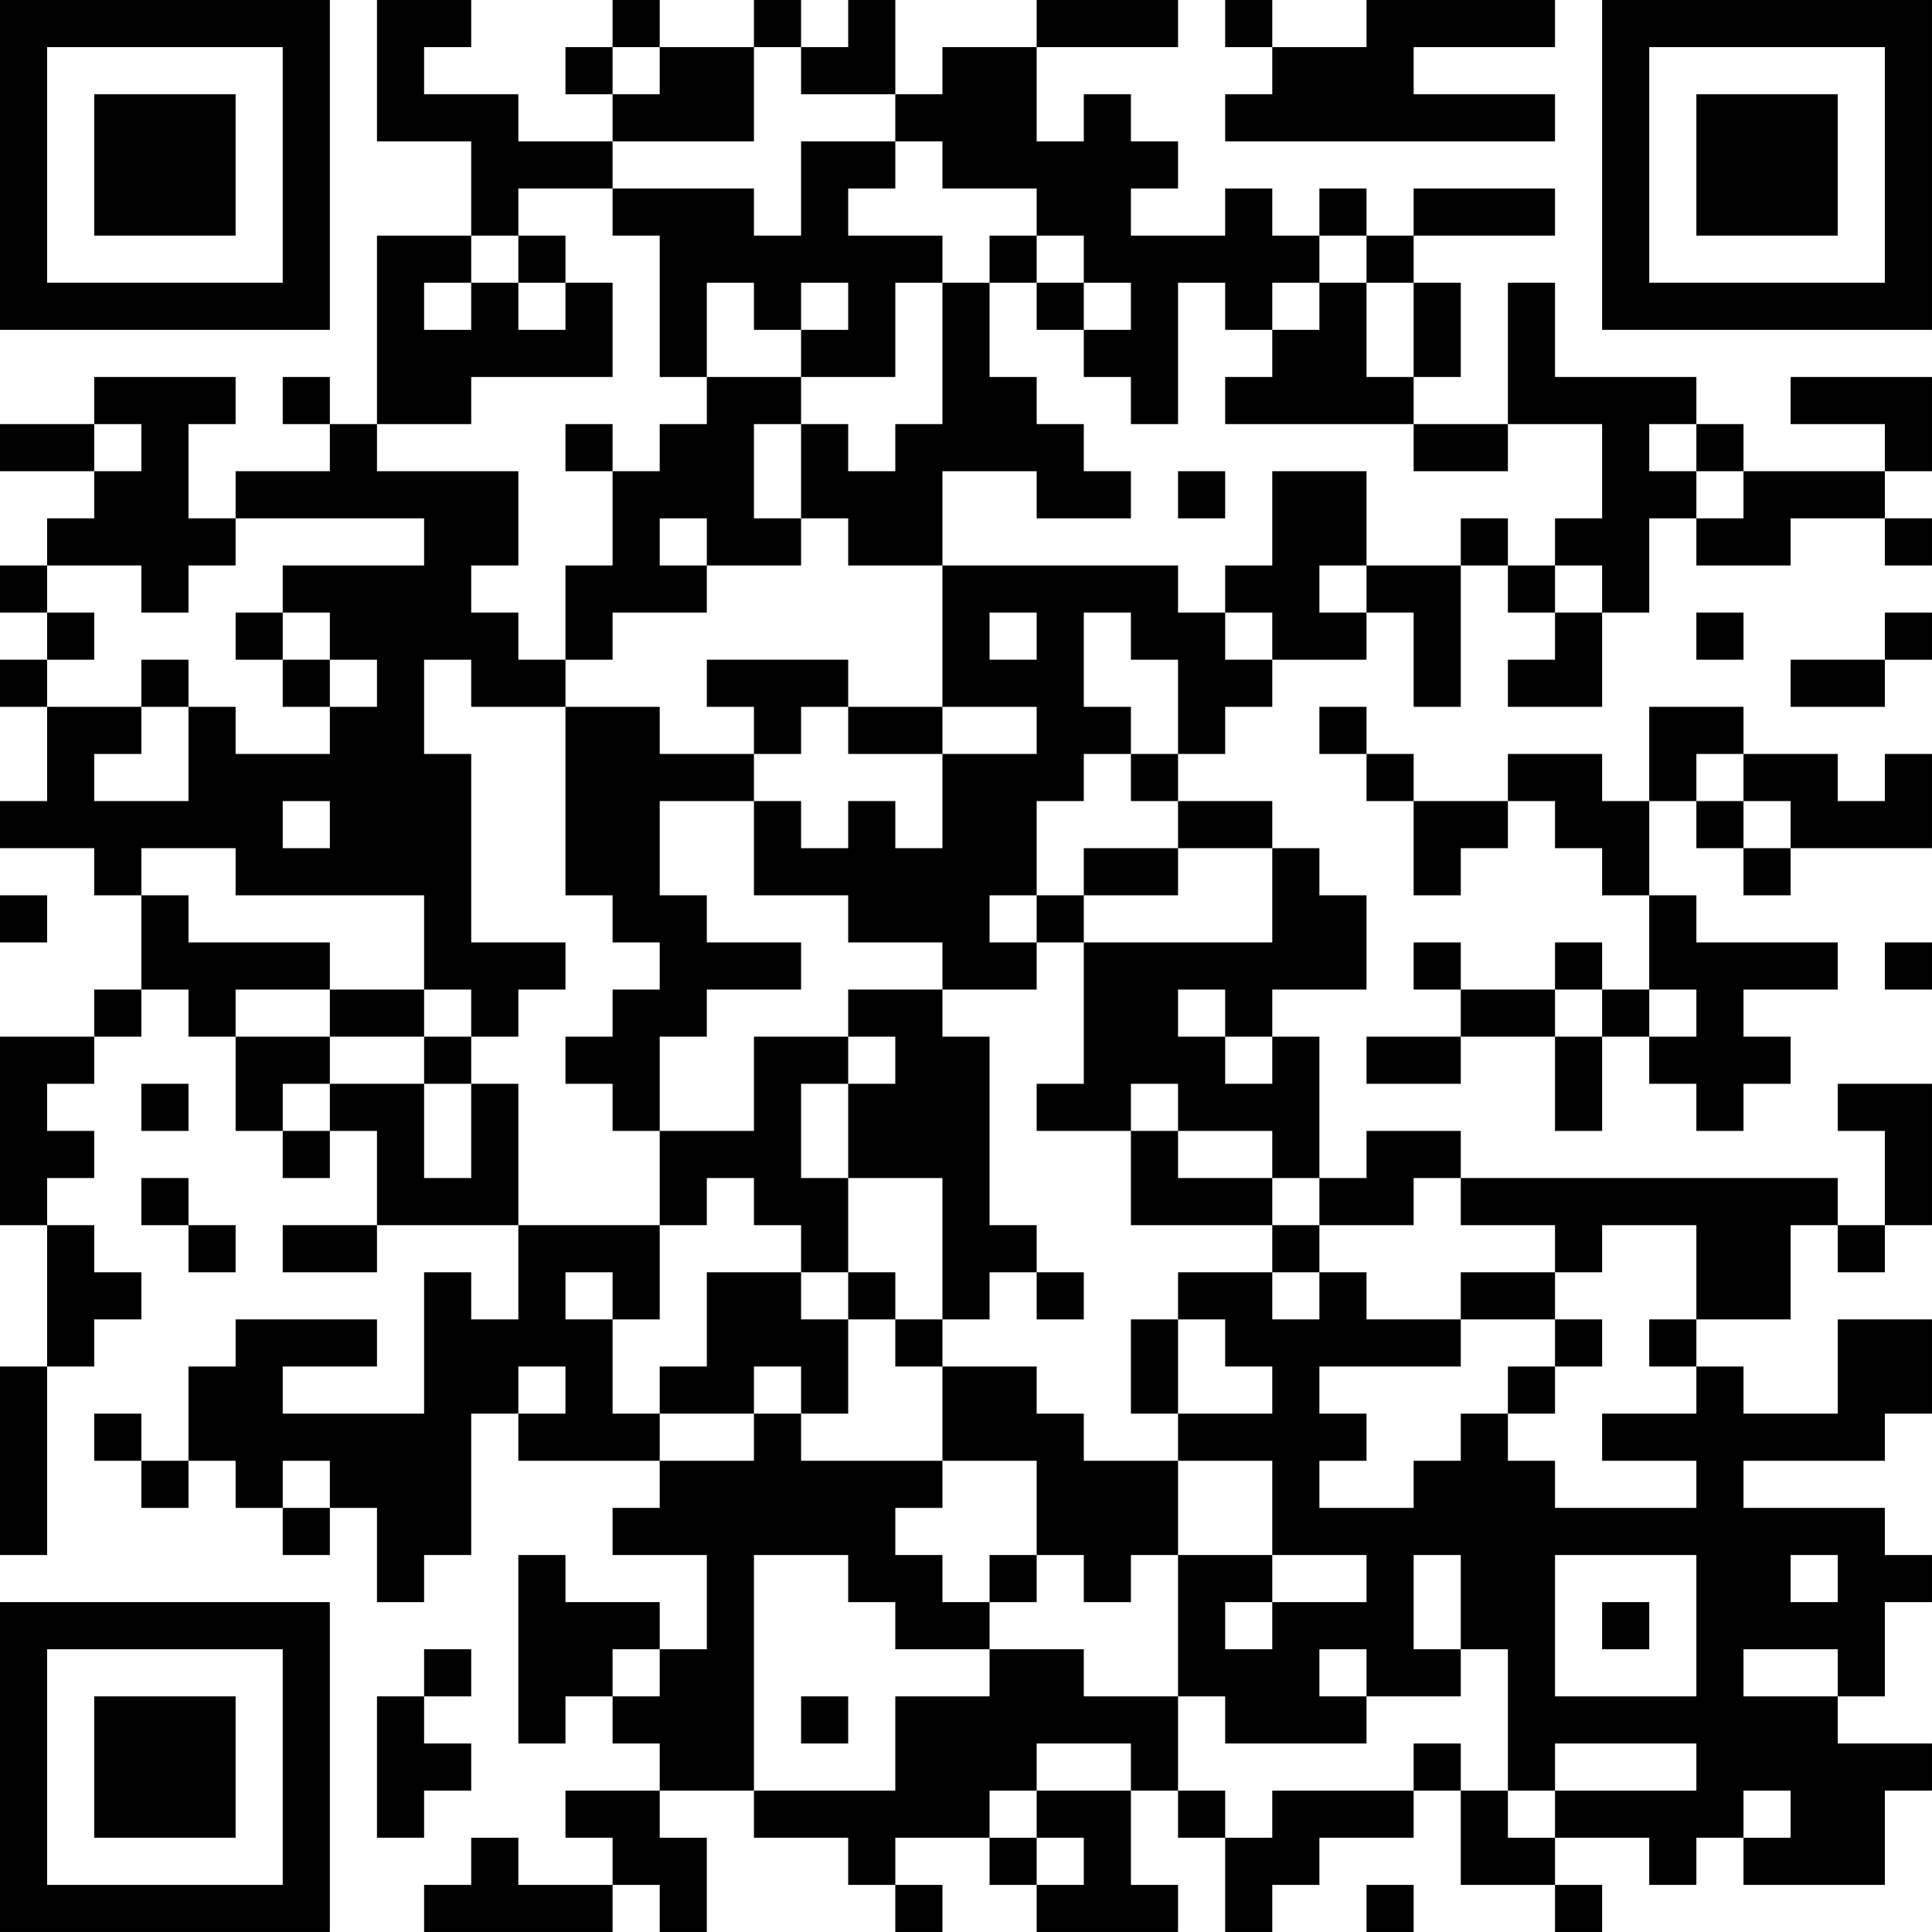 <?xml version="1.0" encoding="UTF-8"?>
<svg xmlns="http://www.w3.org/2000/svg" version="1.1" width="200" height="200" viewBox="0 0 200 200"><rect x="0" y="0" width="200" height="200" fill="#ffffff"/><g transform="scale(4.878)"><g transform="translate(0,0)"><path fill-rule="evenodd" d="M8 0L8 3L10 3L10 5L8 5L8 9L7 9L7 8L6 8L6 9L7 9L7 10L5 10L5 11L4 11L4 9L5 9L5 8L2 8L2 9L0 9L0 10L2 10L2 11L1 11L1 12L0 12L0 13L1 13L1 14L0 14L0 15L1 15L1 17L0 17L0 18L2 18L2 19L3 19L3 21L2 21L2 22L0 22L0 26L1 26L1 29L0 29L0 33L1 33L1 29L2 29L2 28L3 28L3 27L2 27L2 26L1 26L1 25L2 25L2 24L1 24L1 23L2 23L2 22L3 22L3 21L4 21L4 22L5 22L5 24L6 24L6 25L7 25L7 24L8 24L8 26L6 26L6 27L8 27L8 26L11 26L11 28L10 28L10 27L9 27L9 30L6 30L6 29L8 29L8 28L5 28L5 29L4 29L4 31L3 31L3 30L2 30L2 31L3 31L3 32L4 32L4 31L5 31L5 32L6 32L6 33L7 33L7 32L8 32L8 34L9 34L9 33L10 33L10 30L11 30L11 31L14 31L14 32L13 32L13 33L15 33L15 35L14 35L14 34L12 34L12 33L11 33L11 37L12 37L12 36L13 36L13 37L14 37L14 38L12 38L12 39L13 39L13 40L11 40L11 39L10 39L10 40L9 40L9 41L13 41L13 40L14 40L14 41L15 41L15 39L14 39L14 38L16 38L16 39L18 39L18 40L19 40L19 41L20 41L20 40L19 40L19 39L21 39L21 40L22 40L22 41L25 41L25 40L24 40L24 38L25 38L25 39L26 39L26 41L27 41L27 40L28 40L28 39L30 39L30 38L31 38L31 40L33 40L33 41L34 41L34 40L33 40L33 39L35 39L35 40L36 40L36 39L37 39L37 40L40 40L40 38L41 38L41 37L39 37L39 36L40 36L40 34L41 34L41 33L40 33L40 32L37 32L37 31L40 31L40 30L41 30L41 28L39 28L39 30L37 30L37 29L36 29L36 28L38 28L38 26L39 26L39 27L40 27L40 26L41 26L41 23L39 23L39 24L40 24L40 26L39 26L39 25L31 25L31 24L29 24L29 25L28 25L28 22L27 22L27 21L29 21L29 19L28 19L28 18L27 18L27 17L25 17L25 16L26 16L26 15L27 15L27 14L29 14L29 13L30 13L30 15L31 15L31 12L32 12L32 13L33 13L33 14L32 14L32 15L34 15L34 13L35 13L35 11L36 11L36 12L38 12L38 11L40 11L40 12L41 12L41 11L40 11L40 10L41 10L41 8L38 8L38 9L40 9L40 10L37 10L37 9L36 9L36 8L33 8L33 6L32 6L32 9L30 9L30 8L31 8L31 6L30 6L30 5L33 5L33 4L30 4L30 5L29 5L29 4L28 4L28 5L27 5L27 4L26 4L26 5L24 5L24 4L25 4L25 3L24 3L24 2L23 2L23 3L22 3L22 1L25 1L25 0L22 0L22 1L20 1L20 2L19 2L19 0L18 0L18 1L17 1L17 0L16 0L16 1L14 1L14 0L13 0L13 1L12 1L12 2L13 2L13 3L11 3L11 2L9 2L9 1L10 1L10 0ZM26 0L26 1L27 1L27 2L26 2L26 3L33 3L33 2L30 2L30 1L33 1L33 0L29 0L29 1L27 1L27 0ZM13 1L13 2L14 2L14 1ZM16 1L16 3L13 3L13 4L11 4L11 5L10 5L10 6L9 6L9 7L10 7L10 6L11 6L11 7L12 7L12 6L13 6L13 8L10 8L10 9L8 9L8 10L11 10L11 12L10 12L10 13L11 13L11 14L12 14L12 15L10 15L10 14L9 14L9 16L10 16L10 20L12 20L12 21L11 21L11 22L10 22L10 21L9 21L9 19L5 19L5 18L3 18L3 19L4 19L4 20L7 20L7 21L5 21L5 22L7 22L7 23L6 23L6 24L7 24L7 23L9 23L9 25L10 25L10 23L11 23L11 26L14 26L14 28L13 28L13 27L12 27L12 28L13 28L13 30L14 30L14 31L16 31L16 30L17 30L17 31L20 31L20 32L19 32L19 33L20 33L20 34L21 34L21 35L19 35L19 34L18 34L18 33L16 33L16 38L19 38L19 36L21 36L21 35L23 35L23 36L25 36L25 38L26 38L26 39L27 39L27 38L30 38L30 37L31 37L31 38L32 38L32 39L33 39L33 38L36 38L36 37L33 37L33 38L32 38L32 35L31 35L31 33L30 33L30 35L31 35L31 36L29 36L29 35L28 35L28 36L29 36L29 37L26 37L26 36L25 36L25 33L27 33L27 34L26 34L26 35L27 35L27 34L29 34L29 33L27 33L27 31L25 31L25 30L27 30L27 29L26 29L26 28L25 28L25 27L27 27L27 28L28 28L28 27L29 27L29 28L31 28L31 29L28 29L28 30L29 30L29 31L28 31L28 32L30 32L30 31L31 31L31 30L32 30L32 31L33 31L33 32L36 32L36 31L34 31L34 30L36 30L36 29L35 29L35 28L36 28L36 26L34 26L34 27L33 27L33 26L31 26L31 25L30 25L30 26L28 26L28 25L27 25L27 24L25 24L25 23L24 23L24 24L22 24L22 23L23 23L23 20L27 20L27 18L25 18L25 17L24 17L24 16L25 16L25 14L24 14L24 13L23 13L23 15L24 15L24 16L23 16L23 17L22 17L22 19L21 19L21 20L22 20L22 21L20 21L20 20L18 20L18 19L16 19L16 17L17 17L17 18L18 18L18 17L19 17L19 18L20 18L20 16L22 16L22 15L20 15L20 12L25 12L25 13L26 13L26 14L27 14L27 13L26 13L26 12L27 12L27 10L29 10L29 12L28 12L28 13L29 13L29 12L31 12L31 11L32 11L32 12L33 12L33 13L34 13L34 12L33 12L33 11L34 11L34 9L32 9L32 10L30 10L30 9L26 9L26 8L27 8L27 7L28 7L28 6L29 6L29 8L30 8L30 6L29 6L29 5L28 5L28 6L27 6L27 7L26 7L26 6L25 6L25 9L24 9L24 8L23 8L23 7L24 7L24 6L23 6L23 5L22 5L22 4L20 4L20 3L19 3L19 2L17 2L17 1ZM17 3L17 5L16 5L16 4L13 4L13 5L14 5L14 8L15 8L15 9L14 9L14 10L13 10L13 9L12 9L12 10L13 10L13 12L12 12L12 14L13 14L13 13L15 13L15 12L17 12L17 11L18 11L18 12L20 12L20 10L22 10L22 11L24 11L24 10L23 10L23 9L22 9L22 8L21 8L21 6L22 6L22 7L23 7L23 6L22 6L22 5L21 5L21 6L20 6L20 5L18 5L18 4L19 4L19 3ZM11 5L11 6L12 6L12 5ZM15 6L15 8L17 8L17 9L16 9L16 11L17 11L17 9L18 9L18 10L19 10L19 9L20 9L20 6L19 6L19 8L17 8L17 7L18 7L18 6L17 6L17 7L16 7L16 6ZM2 9L2 10L3 10L3 9ZM35 9L35 10L36 10L36 11L37 11L37 10L36 10L36 9ZM25 10L25 11L26 11L26 10ZM5 11L5 12L4 12L4 13L3 13L3 12L1 12L1 13L2 13L2 14L1 14L1 15L3 15L3 16L2 16L2 17L4 17L4 15L5 15L5 16L7 16L7 15L8 15L8 14L7 14L7 13L6 13L6 12L9 12L9 11ZM14 11L14 12L15 12L15 11ZM5 13L5 14L6 14L6 15L7 15L7 14L6 14L6 13ZM21 13L21 14L22 14L22 13ZM36 13L36 14L37 14L37 13ZM40 13L40 14L38 14L38 15L40 15L40 14L41 14L41 13ZM3 14L3 15L4 15L4 14ZM15 14L15 15L16 15L16 16L14 16L14 15L12 15L12 19L13 19L13 20L14 20L14 21L13 21L13 22L12 22L12 23L13 23L13 24L14 24L14 26L15 26L15 25L16 25L16 26L17 26L17 27L15 27L15 29L14 29L14 30L16 30L16 29L17 29L17 30L18 30L18 28L19 28L19 29L20 29L20 31L22 31L22 33L21 33L21 34L22 34L22 33L23 33L23 34L24 34L24 33L25 33L25 31L23 31L23 30L22 30L22 29L20 29L20 28L21 28L21 27L22 27L22 28L23 28L23 27L22 27L22 26L21 26L21 22L20 22L20 21L18 21L18 22L16 22L16 24L14 24L14 22L15 22L15 21L17 21L17 20L15 20L15 19L14 19L14 17L16 17L16 16L17 16L17 15L18 15L18 16L20 16L20 15L18 15L18 14ZM28 15L28 16L29 16L29 17L30 17L30 19L31 19L31 18L32 18L32 17L33 17L33 18L34 18L34 19L35 19L35 21L34 21L34 20L33 20L33 21L31 21L31 20L30 20L30 21L31 21L31 22L29 22L29 23L31 23L31 22L33 22L33 24L34 24L34 22L35 22L35 23L36 23L36 24L37 24L37 23L38 23L38 22L37 22L37 21L39 21L39 20L36 20L36 19L35 19L35 17L36 17L36 18L37 18L37 19L38 19L38 18L41 18L41 16L40 16L40 17L39 17L39 16L37 16L37 15L35 15L35 17L34 17L34 16L32 16L32 17L30 17L30 16L29 16L29 15ZM36 16L36 17L37 17L37 18L38 18L38 17L37 17L37 16ZM6 17L6 18L7 18L7 17ZM23 18L23 19L22 19L22 20L23 20L23 19L25 19L25 18ZM0 19L0 20L1 20L1 19ZM40 20L40 21L41 21L41 20ZM7 21L7 22L9 22L9 23L10 23L10 22L9 22L9 21ZM25 21L25 22L26 22L26 23L27 23L27 22L26 22L26 21ZM33 21L33 22L34 22L34 21ZM35 21L35 22L36 22L36 21ZM18 22L18 23L17 23L17 25L18 25L18 27L17 27L17 28L18 28L18 27L19 27L19 28L20 28L20 25L18 25L18 23L19 23L19 22ZM3 23L3 24L4 24L4 23ZM24 24L24 26L27 26L27 27L28 27L28 26L27 26L27 25L25 25L25 24ZM3 25L3 26L4 26L4 27L5 27L5 26L4 26L4 25ZM31 27L31 28L33 28L33 29L32 29L32 30L33 30L33 29L34 29L34 28L33 28L33 27ZM24 28L24 30L25 30L25 28ZM11 29L11 30L12 30L12 29ZM6 31L6 32L7 32L7 31ZM33 33L33 36L36 36L36 33ZM38 33L38 34L39 34L39 33ZM34 34L34 35L35 35L35 34ZM9 35L9 36L8 36L8 39L9 39L9 38L10 38L10 37L9 37L9 36L10 36L10 35ZM13 35L13 36L14 36L14 35ZM37 35L37 36L39 36L39 35ZM17 36L17 37L18 37L18 36ZM22 37L22 38L21 38L21 39L22 39L22 40L23 40L23 39L22 39L22 38L24 38L24 37ZM37 38L37 39L38 39L38 38ZM29 40L29 41L30 41L30 40ZM0 0L0 7L7 7L7 0ZM1 1L1 6L6 6L6 1ZM2 2L2 5L5 5L5 2ZM34 0L34 7L41 7L41 0ZM35 1L35 6L40 6L40 1ZM36 2L36 5L39 5L39 2ZM0 34L0 41L7 41L7 34ZM1 35L1 40L6 40L6 35ZM2 36L2 39L5 39L5 36Z" fill="#000000"/></g></g></svg>
